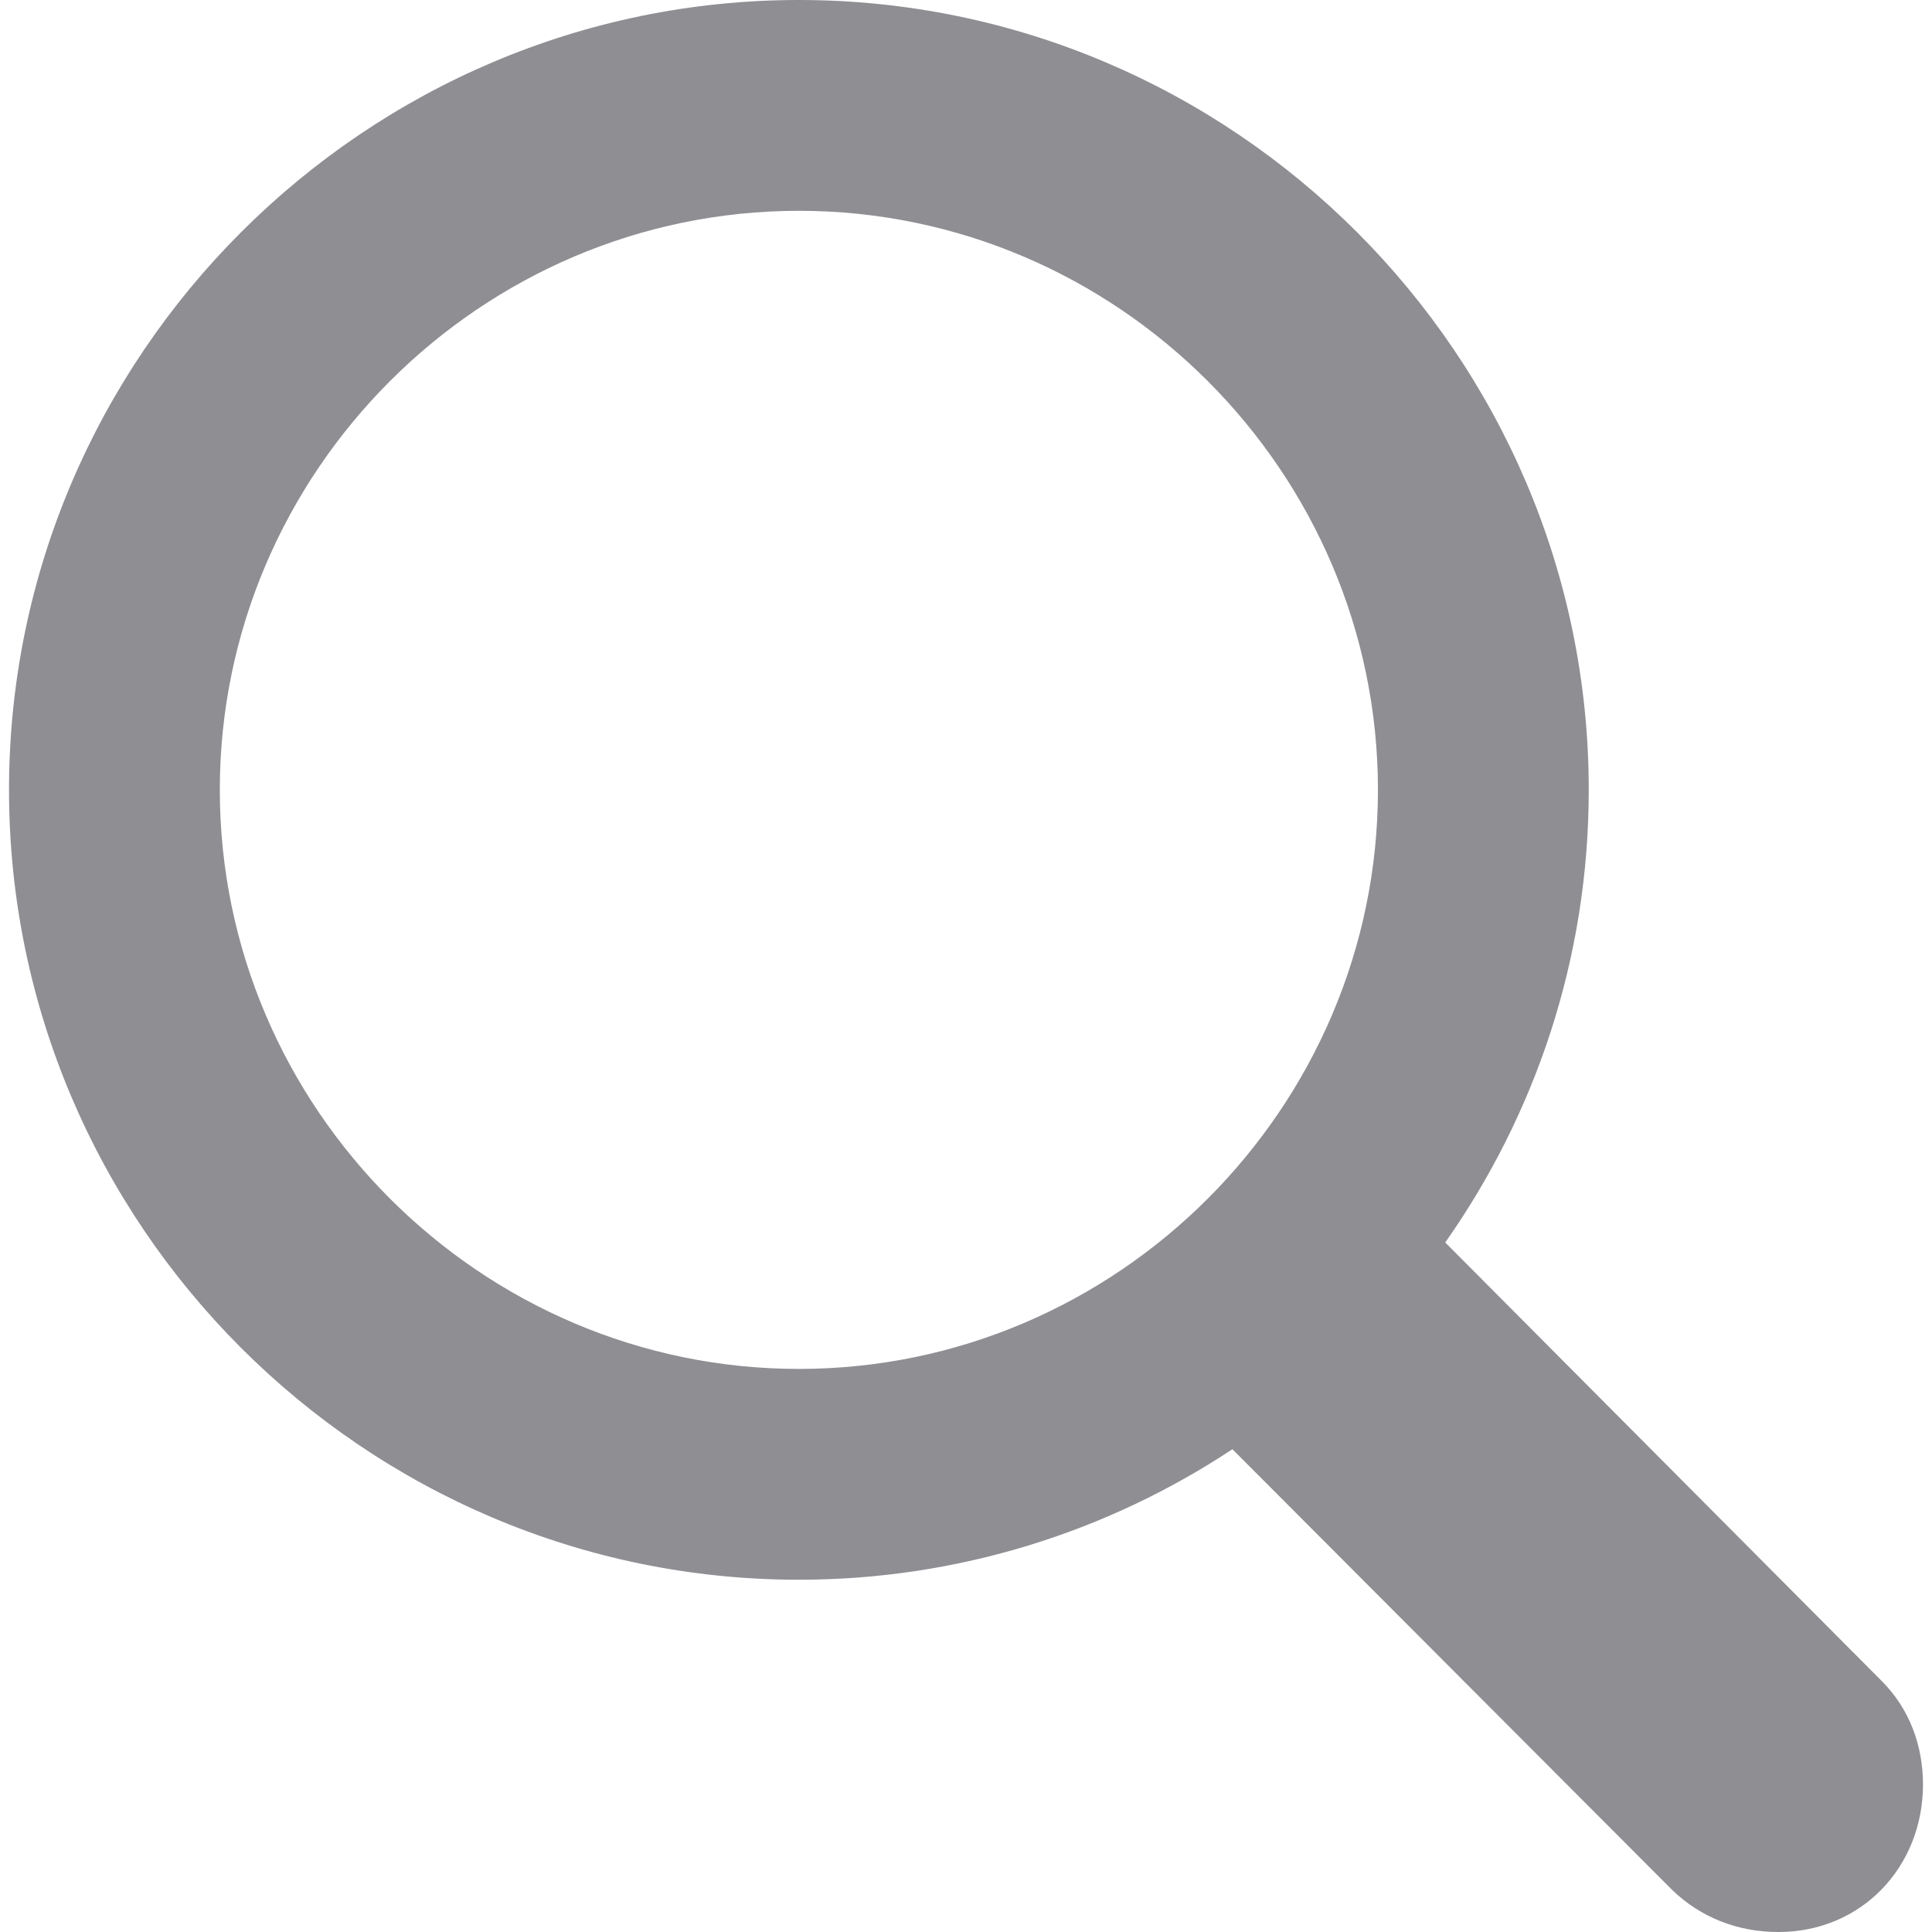 <svg width="18" height="18" viewBox="0 0 18 18" fill="none" xmlns="http://www.w3.org/2000/svg">
<path d="M7.443 14.718C8.93 14.718 10.323 14.269 11.482 13.502L15.578 17.607C15.849 17.869 16.195 18 16.569 18C17.345 18 17.916 17.392 17.916 16.625C17.916 16.27 17.794 15.924 17.532 15.662L13.465 11.576C14.306 10.379 14.802 8.93 14.802 7.359C14.802 3.31 11.492 0 7.443 0C3.403 0 0.084 3.31 0.084 7.359C0.084 11.408 3.394 14.718 7.443 14.718ZM7.443 12.754C4.479 12.754 2.048 10.323 2.048 7.359C2.048 4.395 4.479 1.964 7.443 1.964C10.407 1.964 12.838 4.395 12.838 7.359C12.838 10.323 10.407 12.754 7.443 12.754Z" fill="#8E8E93"/>
</svg>
